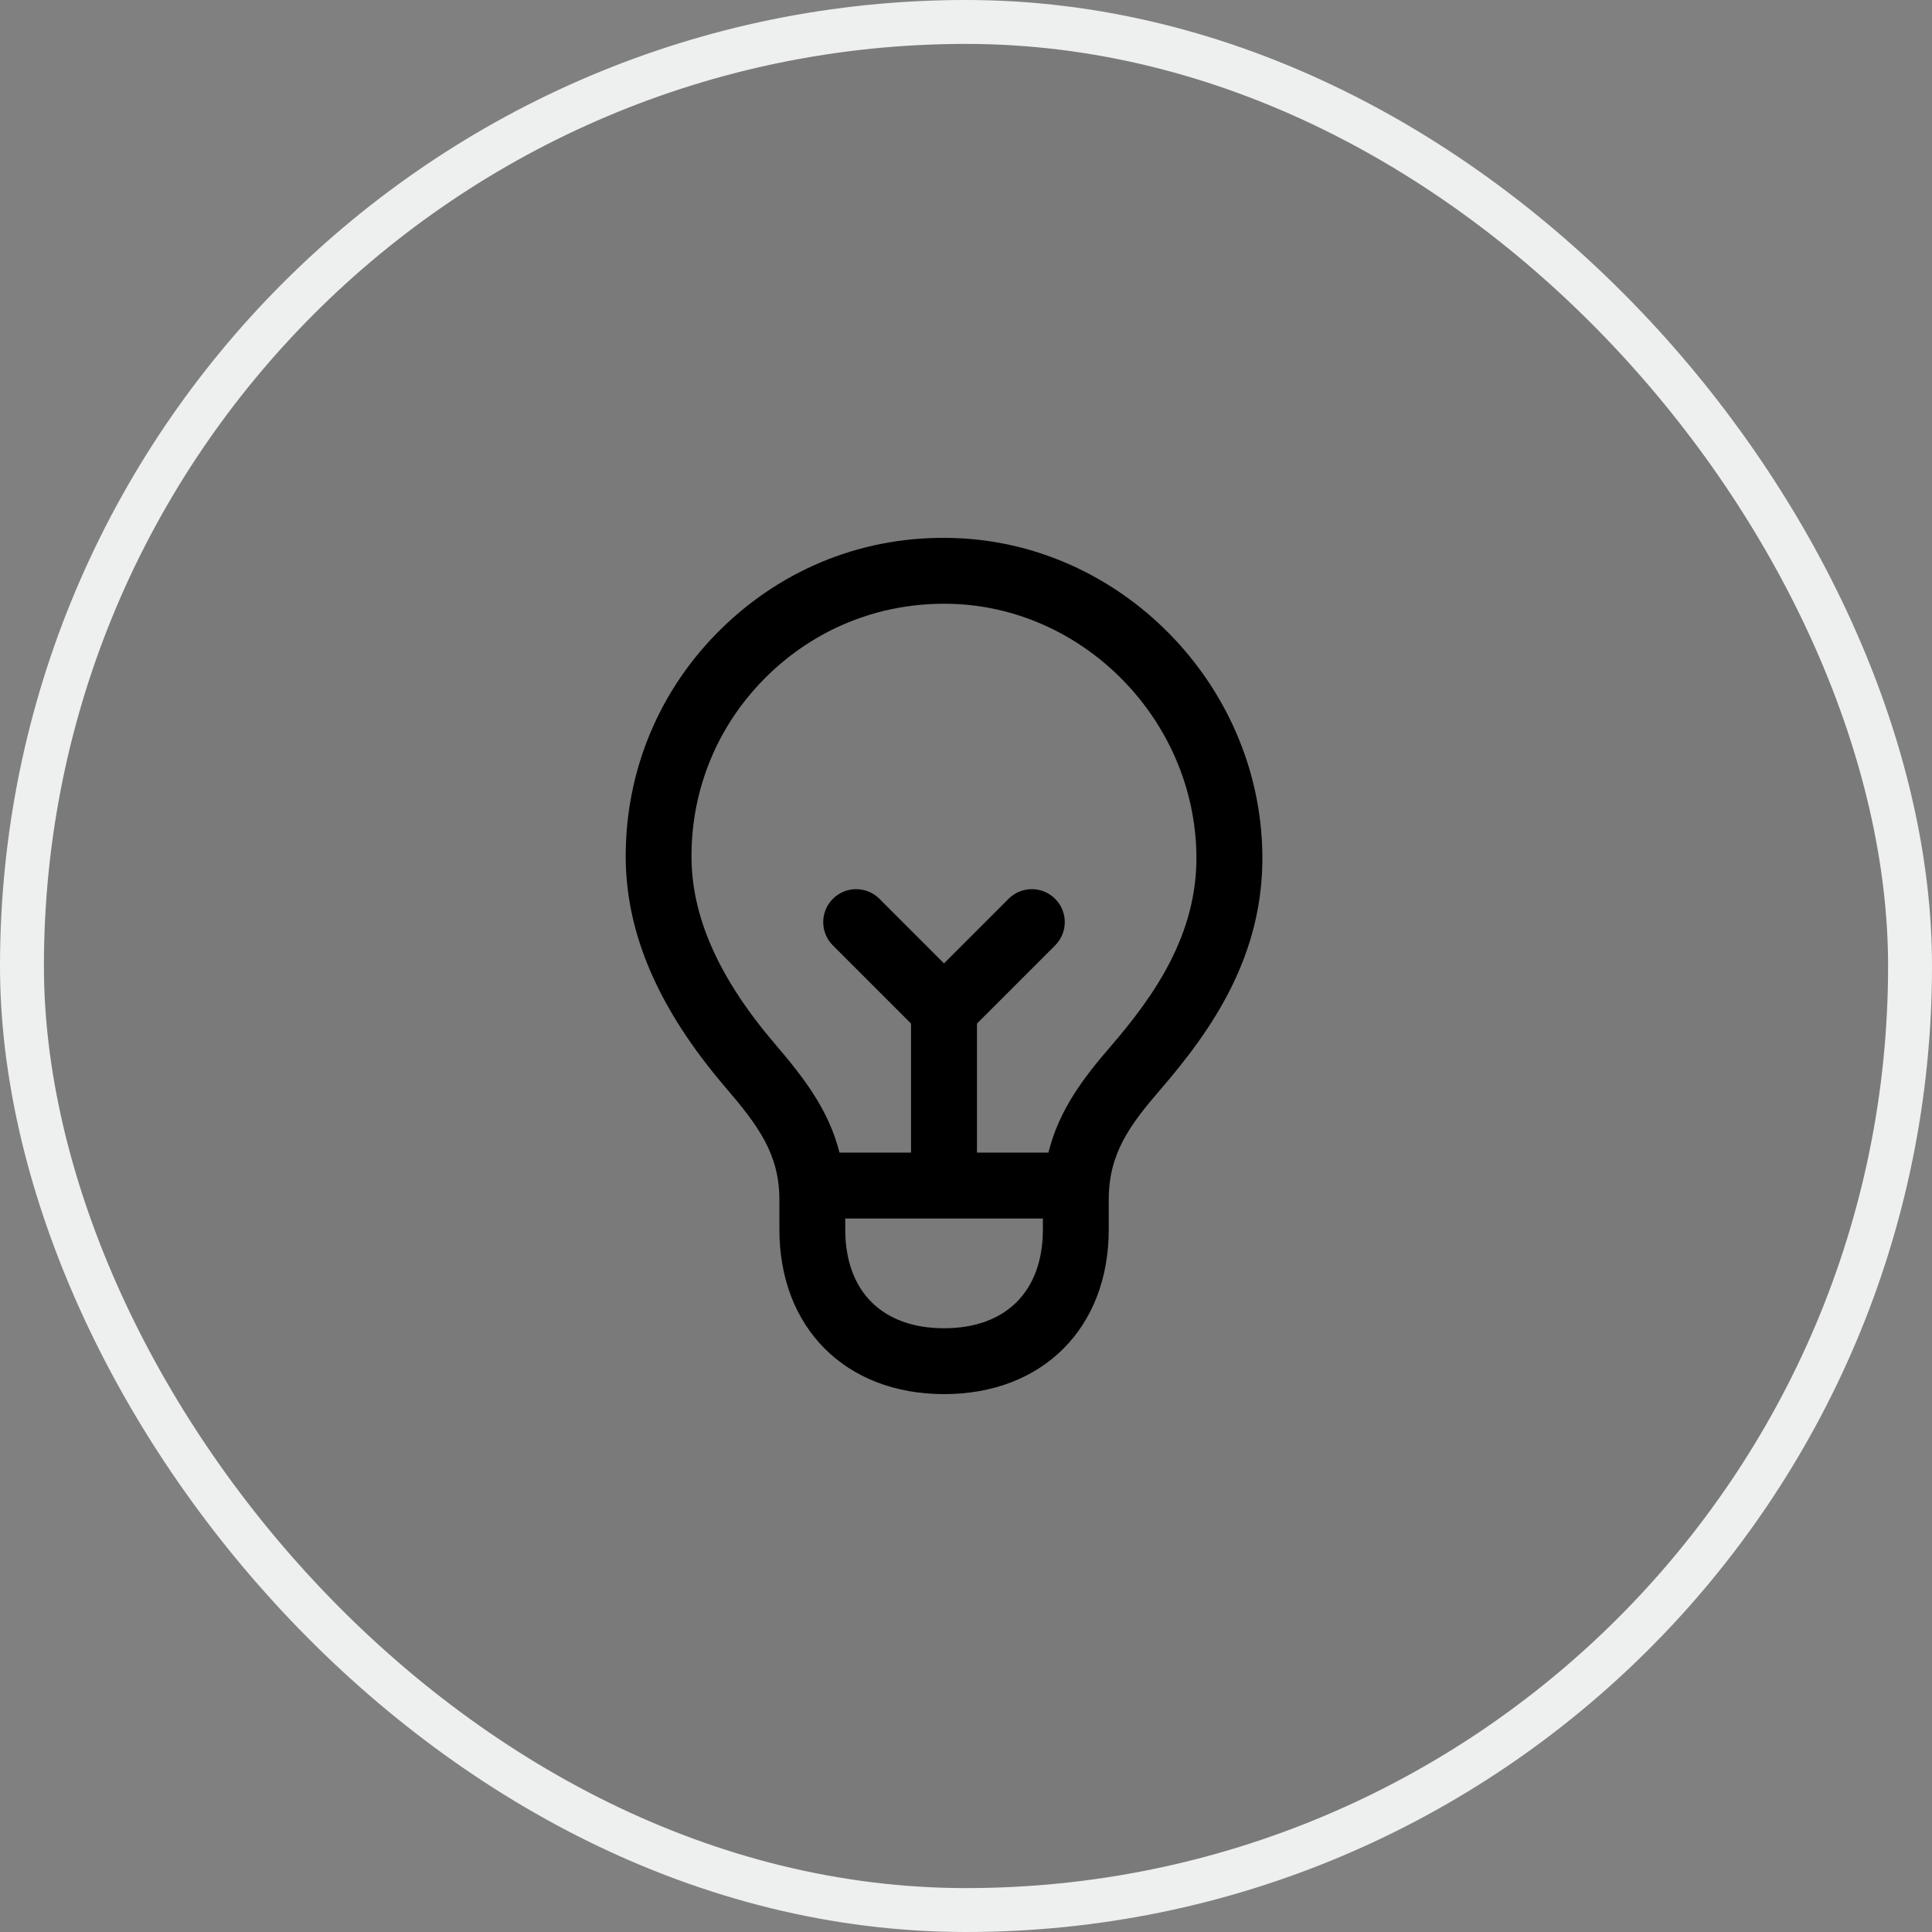 <svg width="44" height="44" viewBox="0 0 44 44" fill="none" xmlns="http://www.w3.org/2000/svg">
<rect x="0" y="0" width="44" height="44" fill="#808080" stroke="none"/>
<rect x="0.5" y="0.5" width="43" height="43" rx="21.5" fill="black" fill-opacity="0.05"/>
<rect x="0.5" y="0.5" width="43" height="43" rx="21.5" stroke="#EEEFEF"/>
<path d="M21.713 12.253C19.724 12.19 17.863 12.923 16.447 14.3C15.03 15.677 14.25 17.524 14.25 19.5C14.25 21.255 14.993 22.977 16.521 24.763C17.263 25.631 17.75 26.278 17.75 27.322V28C17.75 30.243 19.258 31.75 21.501 31.75C23.744 31.75 25.251 30.243 25.251 28V27.317C25.251 26.259 25.742 25.609 26.436 24.804C27.601 23.452 28.788 21.757 28.749 19.431C28.686 15.583 25.529 12.362 21.713 12.253ZM21.5 30.25C20.091 30.25 19.25 29.409 19.25 28V27.75H23.751V28C23.751 29.409 22.909 30.25 21.5 30.25ZM25.299 23.825C24.686 24.536 24.121 25.266 23.877 26.25H22.25V23.311L24.03 21.531C24.323 21.238 24.323 20.763 24.03 20.47C23.737 20.177 23.262 20.177 22.969 20.47L21.499 21.94L20.029 20.47C19.736 20.177 19.261 20.177 18.968 20.47C18.675 20.763 18.675 21.238 18.968 21.531L20.748 23.311V26.25H19.119C18.875 25.281 18.31 24.548 17.66 23.788C16.373 22.285 15.748 20.882 15.748 19.5C15.748 17.933 16.367 16.468 17.491 15.376C18.574 14.324 19.99 13.75 21.497 13.75C21.554 13.75 21.611 13.751 21.668 13.752C24.693 13.839 27.196 16.397 27.247 19.455C27.279 21.278 26.28 22.687 25.299 23.825Z" fill="black"/>
</svg>

